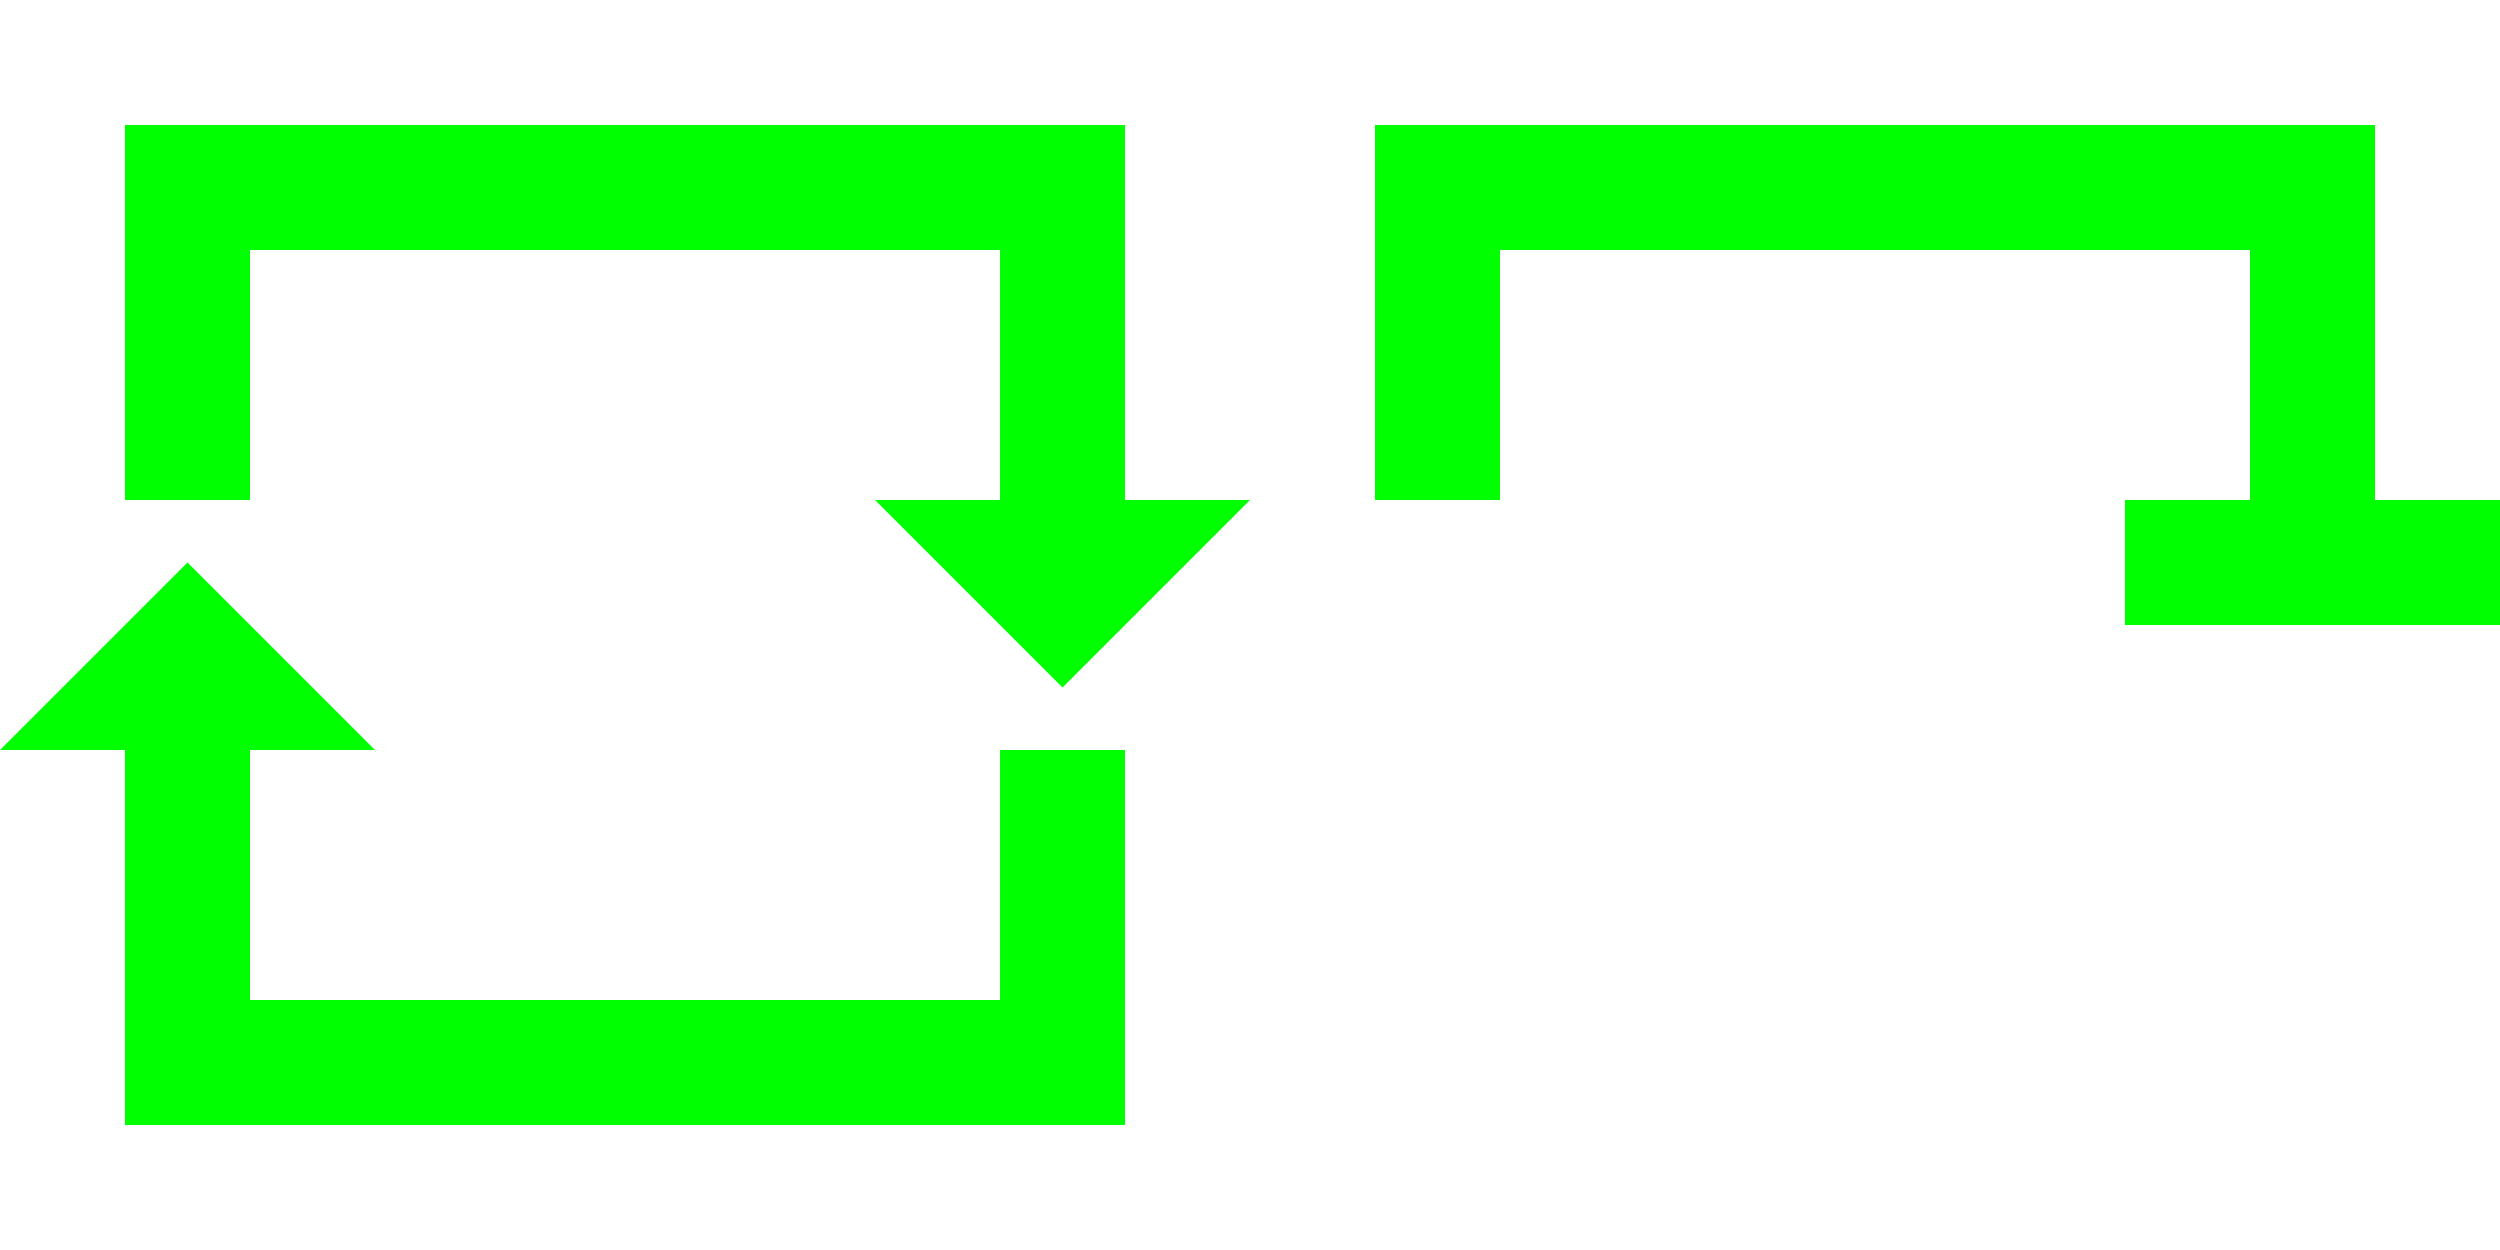 <?xml version="1.0" encoding="UTF-8" standalone="no"?>
<!-- Created with Inkscape (http://www.inkscape.org/) -->

<svg
   xmlns:dc="http://purl.org/dc/elements/1.1/"
   xmlns:cc="http://creativecommons.org/ns#"
   xmlns:rdf="http://www.w3.org/1999/02/22-rdf-syntax-ns#"
   xmlns:svg="http://www.w3.org/2000/svg"
   xmlns="http://www.w3.org/2000/svg"
   xmlns:sodipodi="http://sodipodi.sourceforge.net/DTD/sodipodi-0.dtd"
   xmlns:inkscape="http://www.inkscape.org/namespaces/inkscape"
   width="100"
   height="50"
   id="svg2"
   version="1.1"
   inkscape:version="0.48.2 r9819"
   sodipodi:docname="inbox_base.svg">
  <defs
     id="defs4" />
  <sodipodi:namedview
     id="base"
     pagecolor="#ffffff"
     bordercolor="#666666"
     borderopacity="1.0"
     inkscape:pageopacity="0.0"
     inkscape:pageshadow="2"
     inkscape:zoom="10.43"
     inkscape:cx="50"
     inkscape:cy="25"
     inkscape:document-units="px"
     inkscape:current-layer="layer1"
     showgrid="true"
     inkscape:snap-bbox="true"
     inkscape:bbox-paths="true"
     inkscape:bbox-nodes="true"
     inkscape:snap-bbox-midpoints="true"
     inkscape:snap-bbox-edge-midpoints="true"
     inkscape:window-width="1600"
     inkscape:window-height="838"
     inkscape:window-x="-8"
     inkscape:window-y="-8"
     inkscape:window-maximized="1">
    <inkscape:grid
       type="xygrid"
       id="grid2995"
       empspacing="10"
       visible="true"
       enabled="true"
       snapvisiblegridlinesonly="true"
       spacingx="0.5px"
       spacingy="0.5px" />
  </sodipodi:namedview>
  <g
     inkscape:label="Layer 1"
     inkscape:groupmode="layer"
     id="layer1"
     transform="translate(0,-1002.362)">
    <path
       style="fill:#00ff00;fill-opacity:1;stroke:none"
       d="M 5 5 L 5 20 L 10 20 L 10 10 L 40 10 L 40 20 L 35 20 L 42.5 27.5 L 50 20 L 45 20 L 45 5 L 40 5 L 10 5 L 5 5 z "
       id="rect3033"
       transform="translate(0,1002.362)" />
    <path
       style="fill:#00ff00;fill-opacity:1;stroke:none"
       d="M 7.5 22.5 L 5 25 L 0 30 L 5 30 L 5 45 L 10 45 L 40 45 L 45 45 L 45 30 L 40 30 L 40 40 L 10 40 L 10 30 L 15 30 L 10 25 L 7.5 22.5 z "
       id="rect3035"
       transform="translate(0,1002.362)" />
    <path
       id="path3055"
       d="m 55,1007.362 0,15 5,0 0,-10 30,0 0,10 -5,0 0,5 15,0 0,-5 -5,0 0,-15 -5,0 -30,0 z"
       style="fill:#00ff00;fill-opacity:1;stroke:none"
       inkscape:connector-curvature="0"
       sodipodi:nodetypes="ccccccccccccccc" />
  </g>
</svg>
